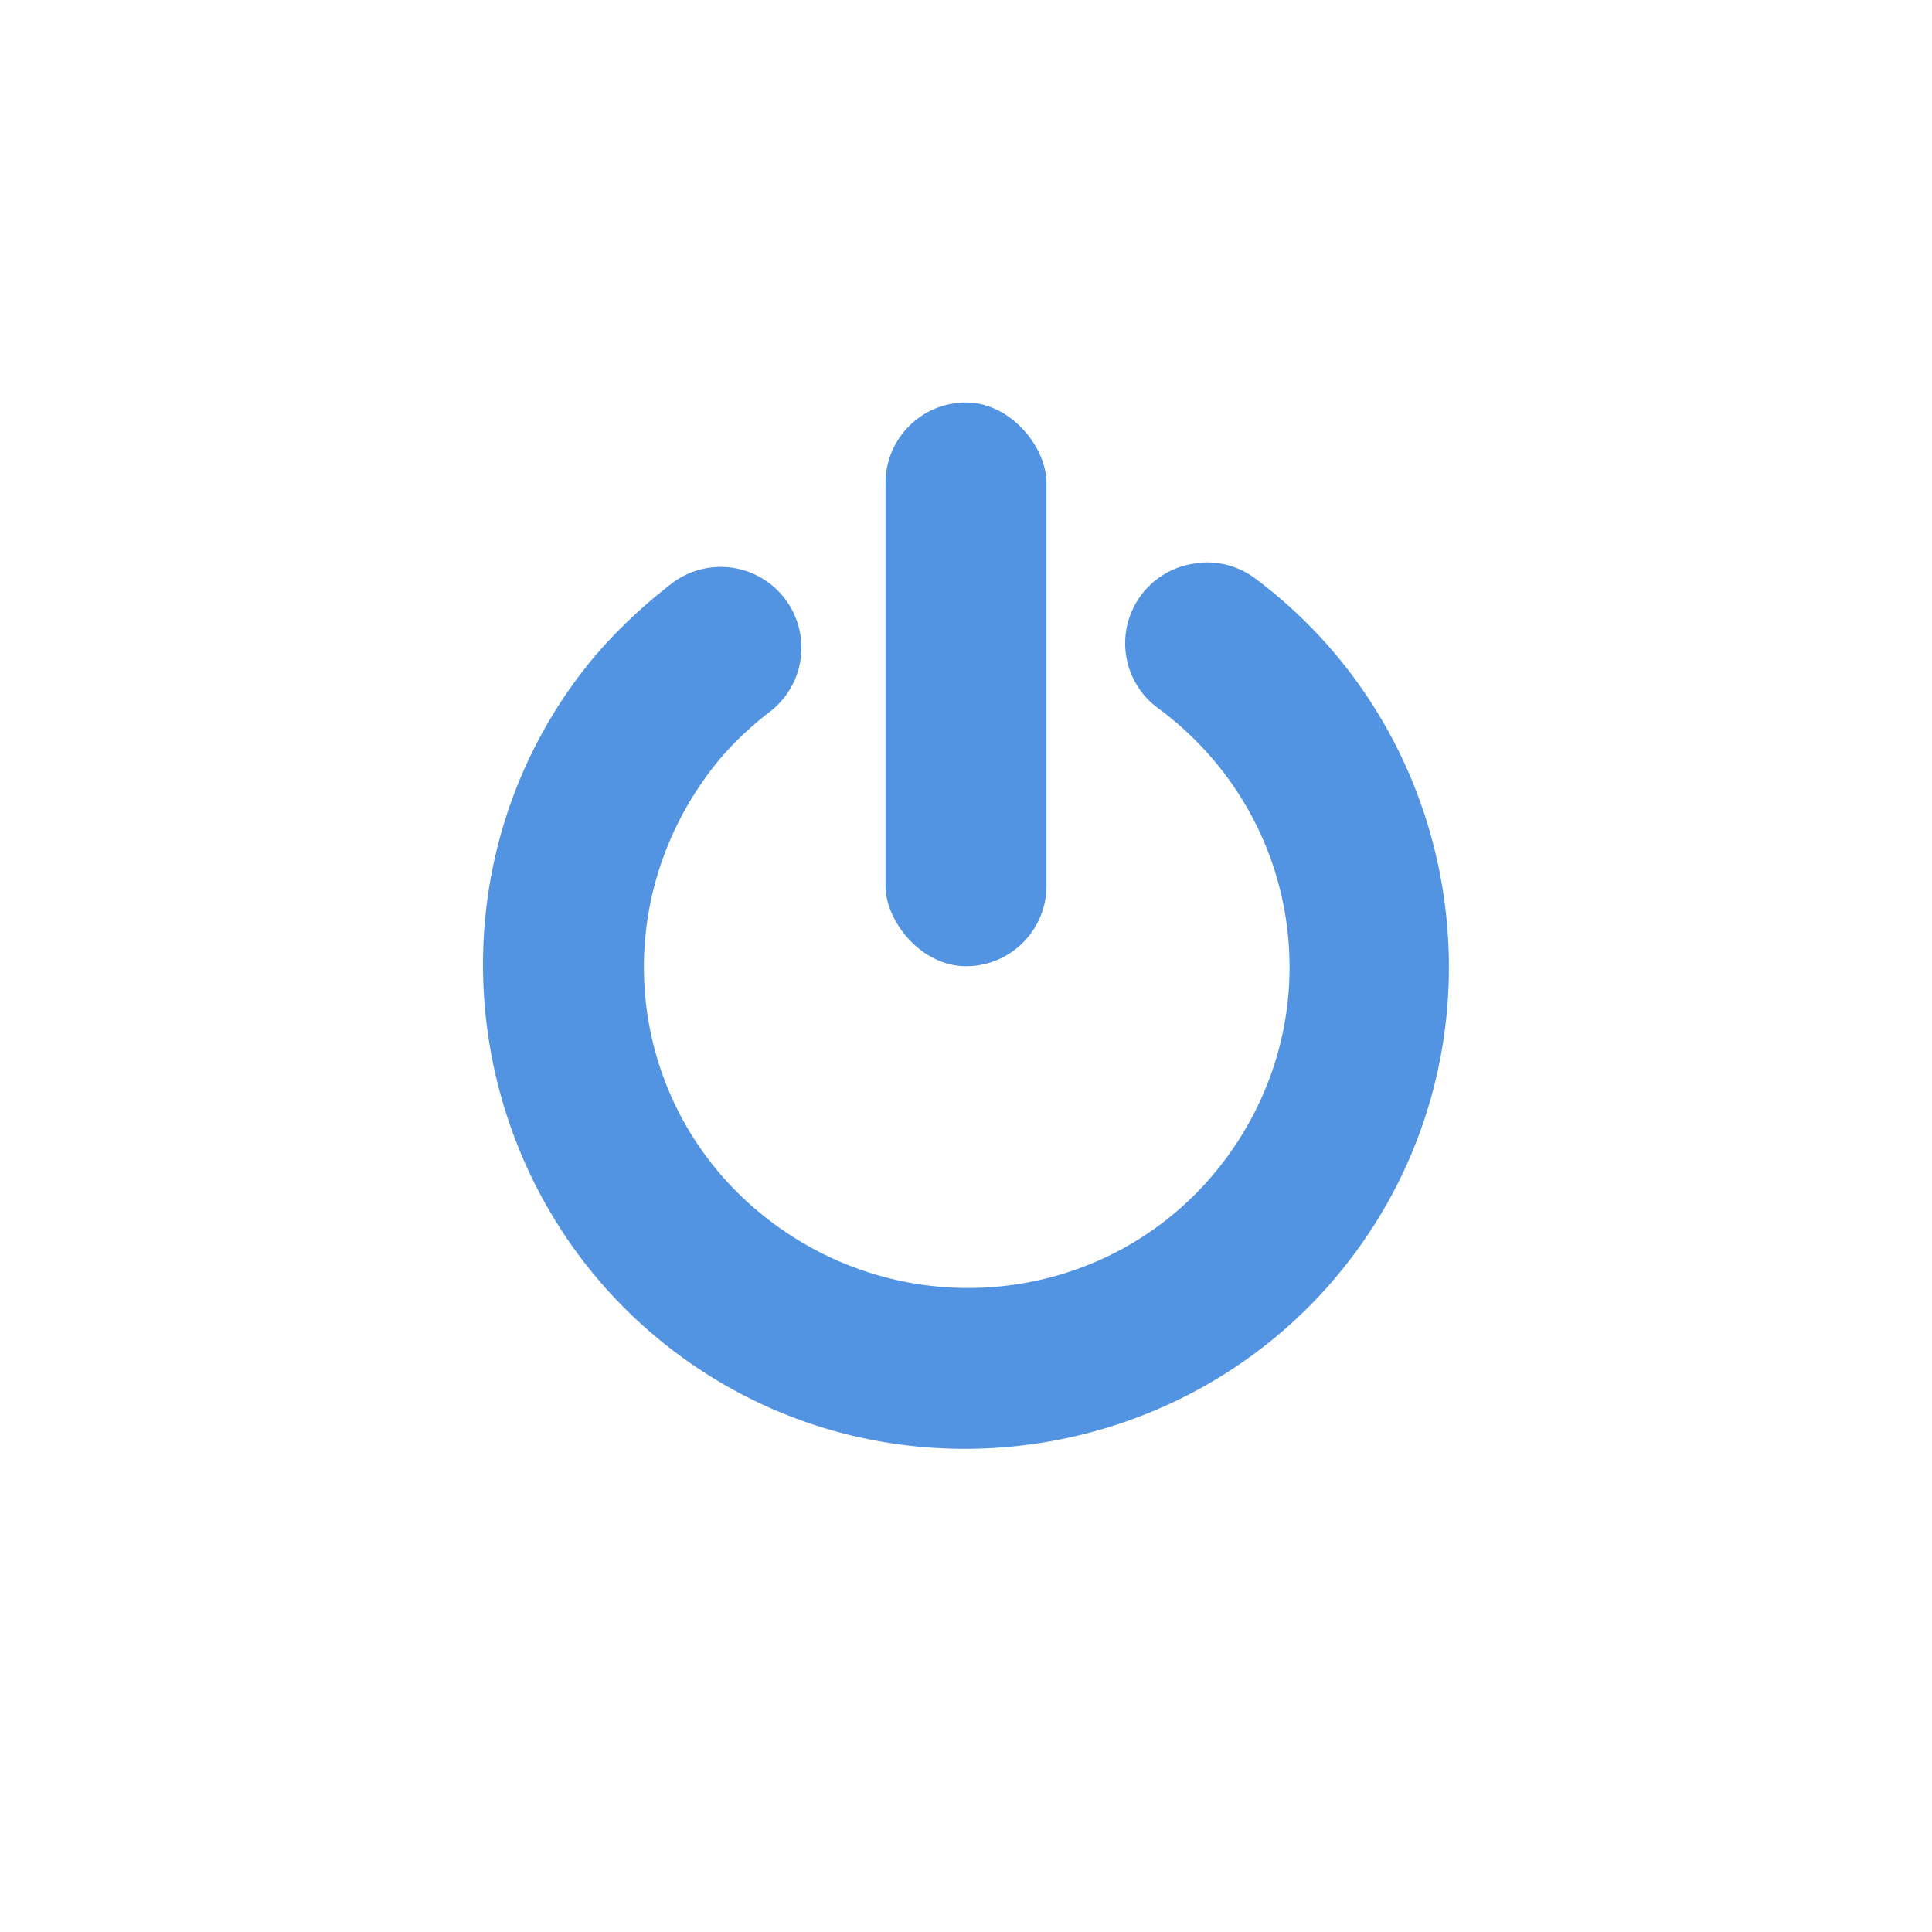 <?xml version="1.0" encoding="UTF-8" standalone="no"?>
<svg xmlns="http://www.w3.org/2000/svg" height="24" width="24" version="1.1" viewBox="0 0 24 24">
 <g transform="translate(-80 -864.36)" fill="#5294e2">
  <rect style="color:#bebebe" rx="1" ry="1" height="7.003" width="2" y="869.36" x="91"/>
  <path style="block-progression:tb;color:#000000;text-transform:none;text-indent:0" d="m94.844 871.36a1 1 0 0 0 -0.438 1.812c1.778 1.33 2.143 3.815 0.812 5.594-1.33 1.778-3.846 2.112-5.625 0.781s-2.112-3.815-0.781-5.594c0.217-0.29 0.464-0.529 0.75-0.75a1.003 1.003 0 1 0 -1.219 -1.594c-0.429 0.332-0.831 0.722-1.156 1.156-1.978 2.644-1.425 6.428 1.219 8.406 2.644 1.978 6.428 1.425 8.406-1.219 1.978-2.644 1.425-6.428-1.219-8.406a1 1 0 0 0 -0.75 -0.188z"/>
 </g>
</svg>
